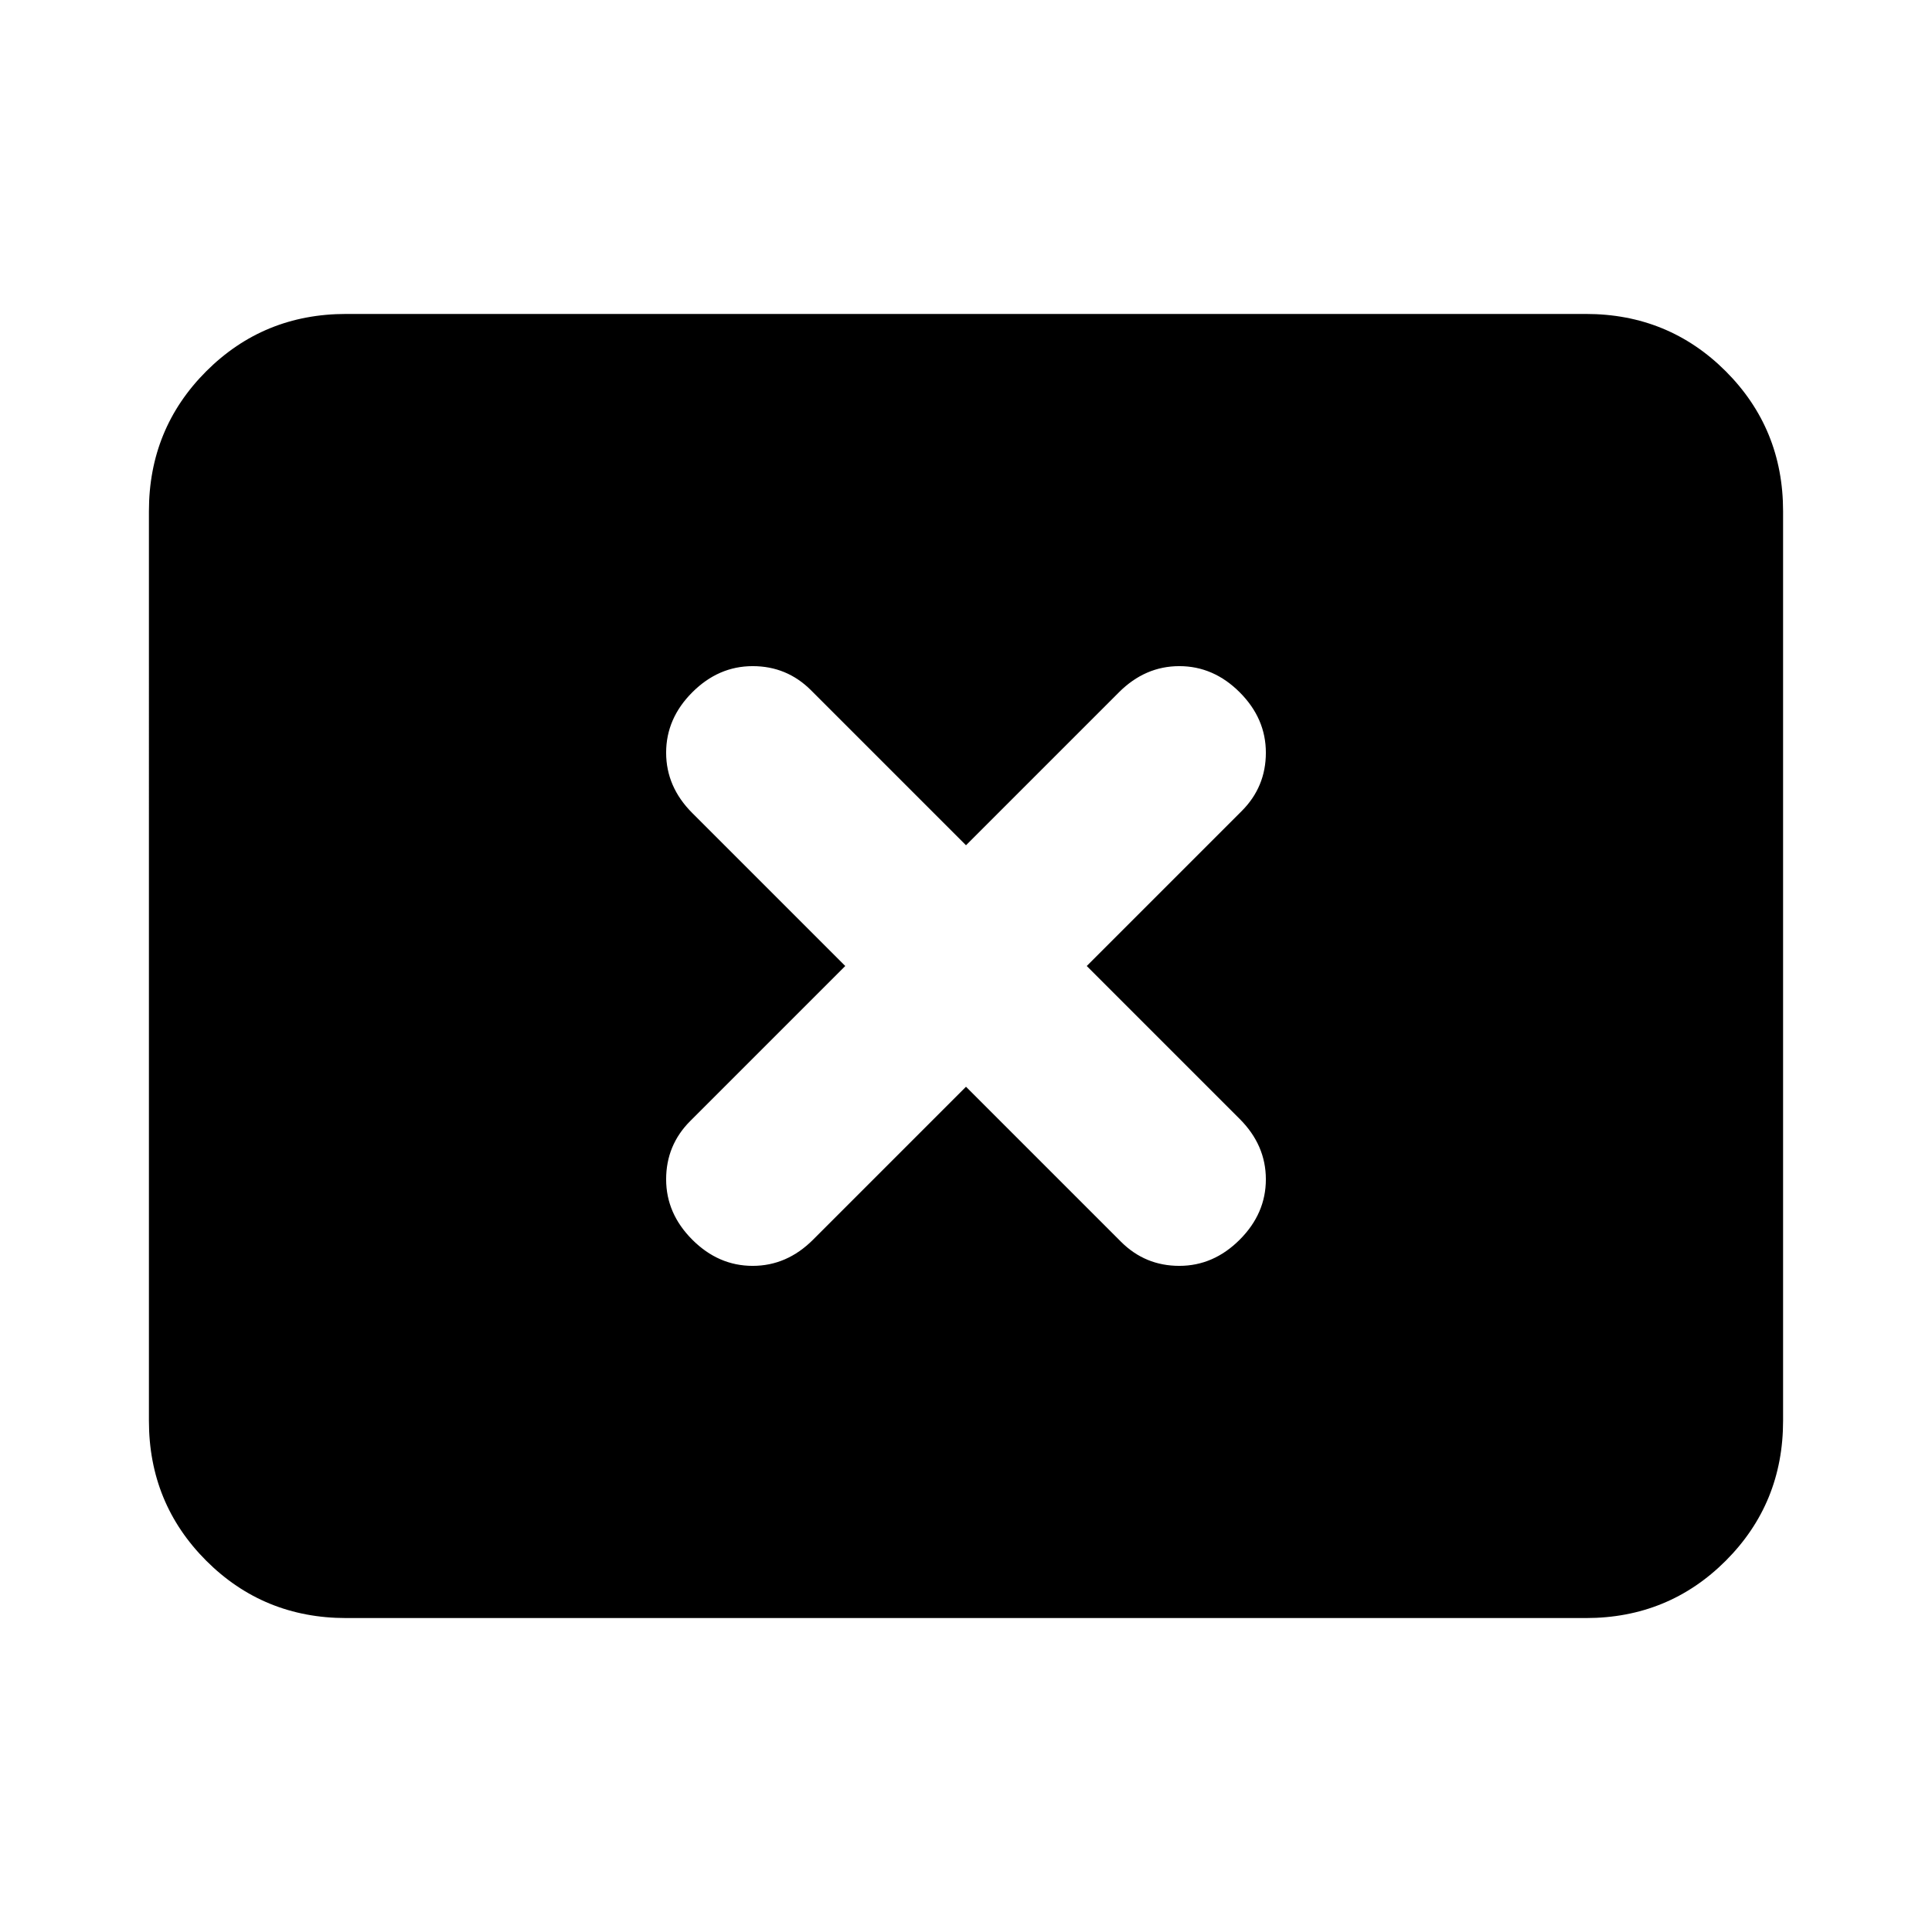 <svg xmlns="http://www.w3.org/2000/svg" height="24" width="24"><path d="M8.6 15.4q.325.325.75.325t.75-.325l1.9-1.9 1.925 1.925q.3.3.725.3t.75-.325q.325-.325.325-.75t-.325-.75L13.5 12l1.925-1.925q.3-.3.3-.725T15.4 8.6q-.325-.325-.75-.325t-.75.325L12 10.5l-1.925-1.925q-.3-.3-.725-.3T8.6 8.6q-.325.325-.325.75t.325.75l1.9 1.9-1.925 1.925q-.3.3-.3.725t.325.75Zm-4.3 4.7q-1.025 0-1.738-.712-.712-.713-.712-1.738V6.35q0-1.025.712-1.738Q3.275 3.9 4.3 3.9h15.4q1.025 0 1.738.712.712.713.712 1.738v11.3q0 1.025-.712 1.738-.713.712-1.738.712Z"/></svg>